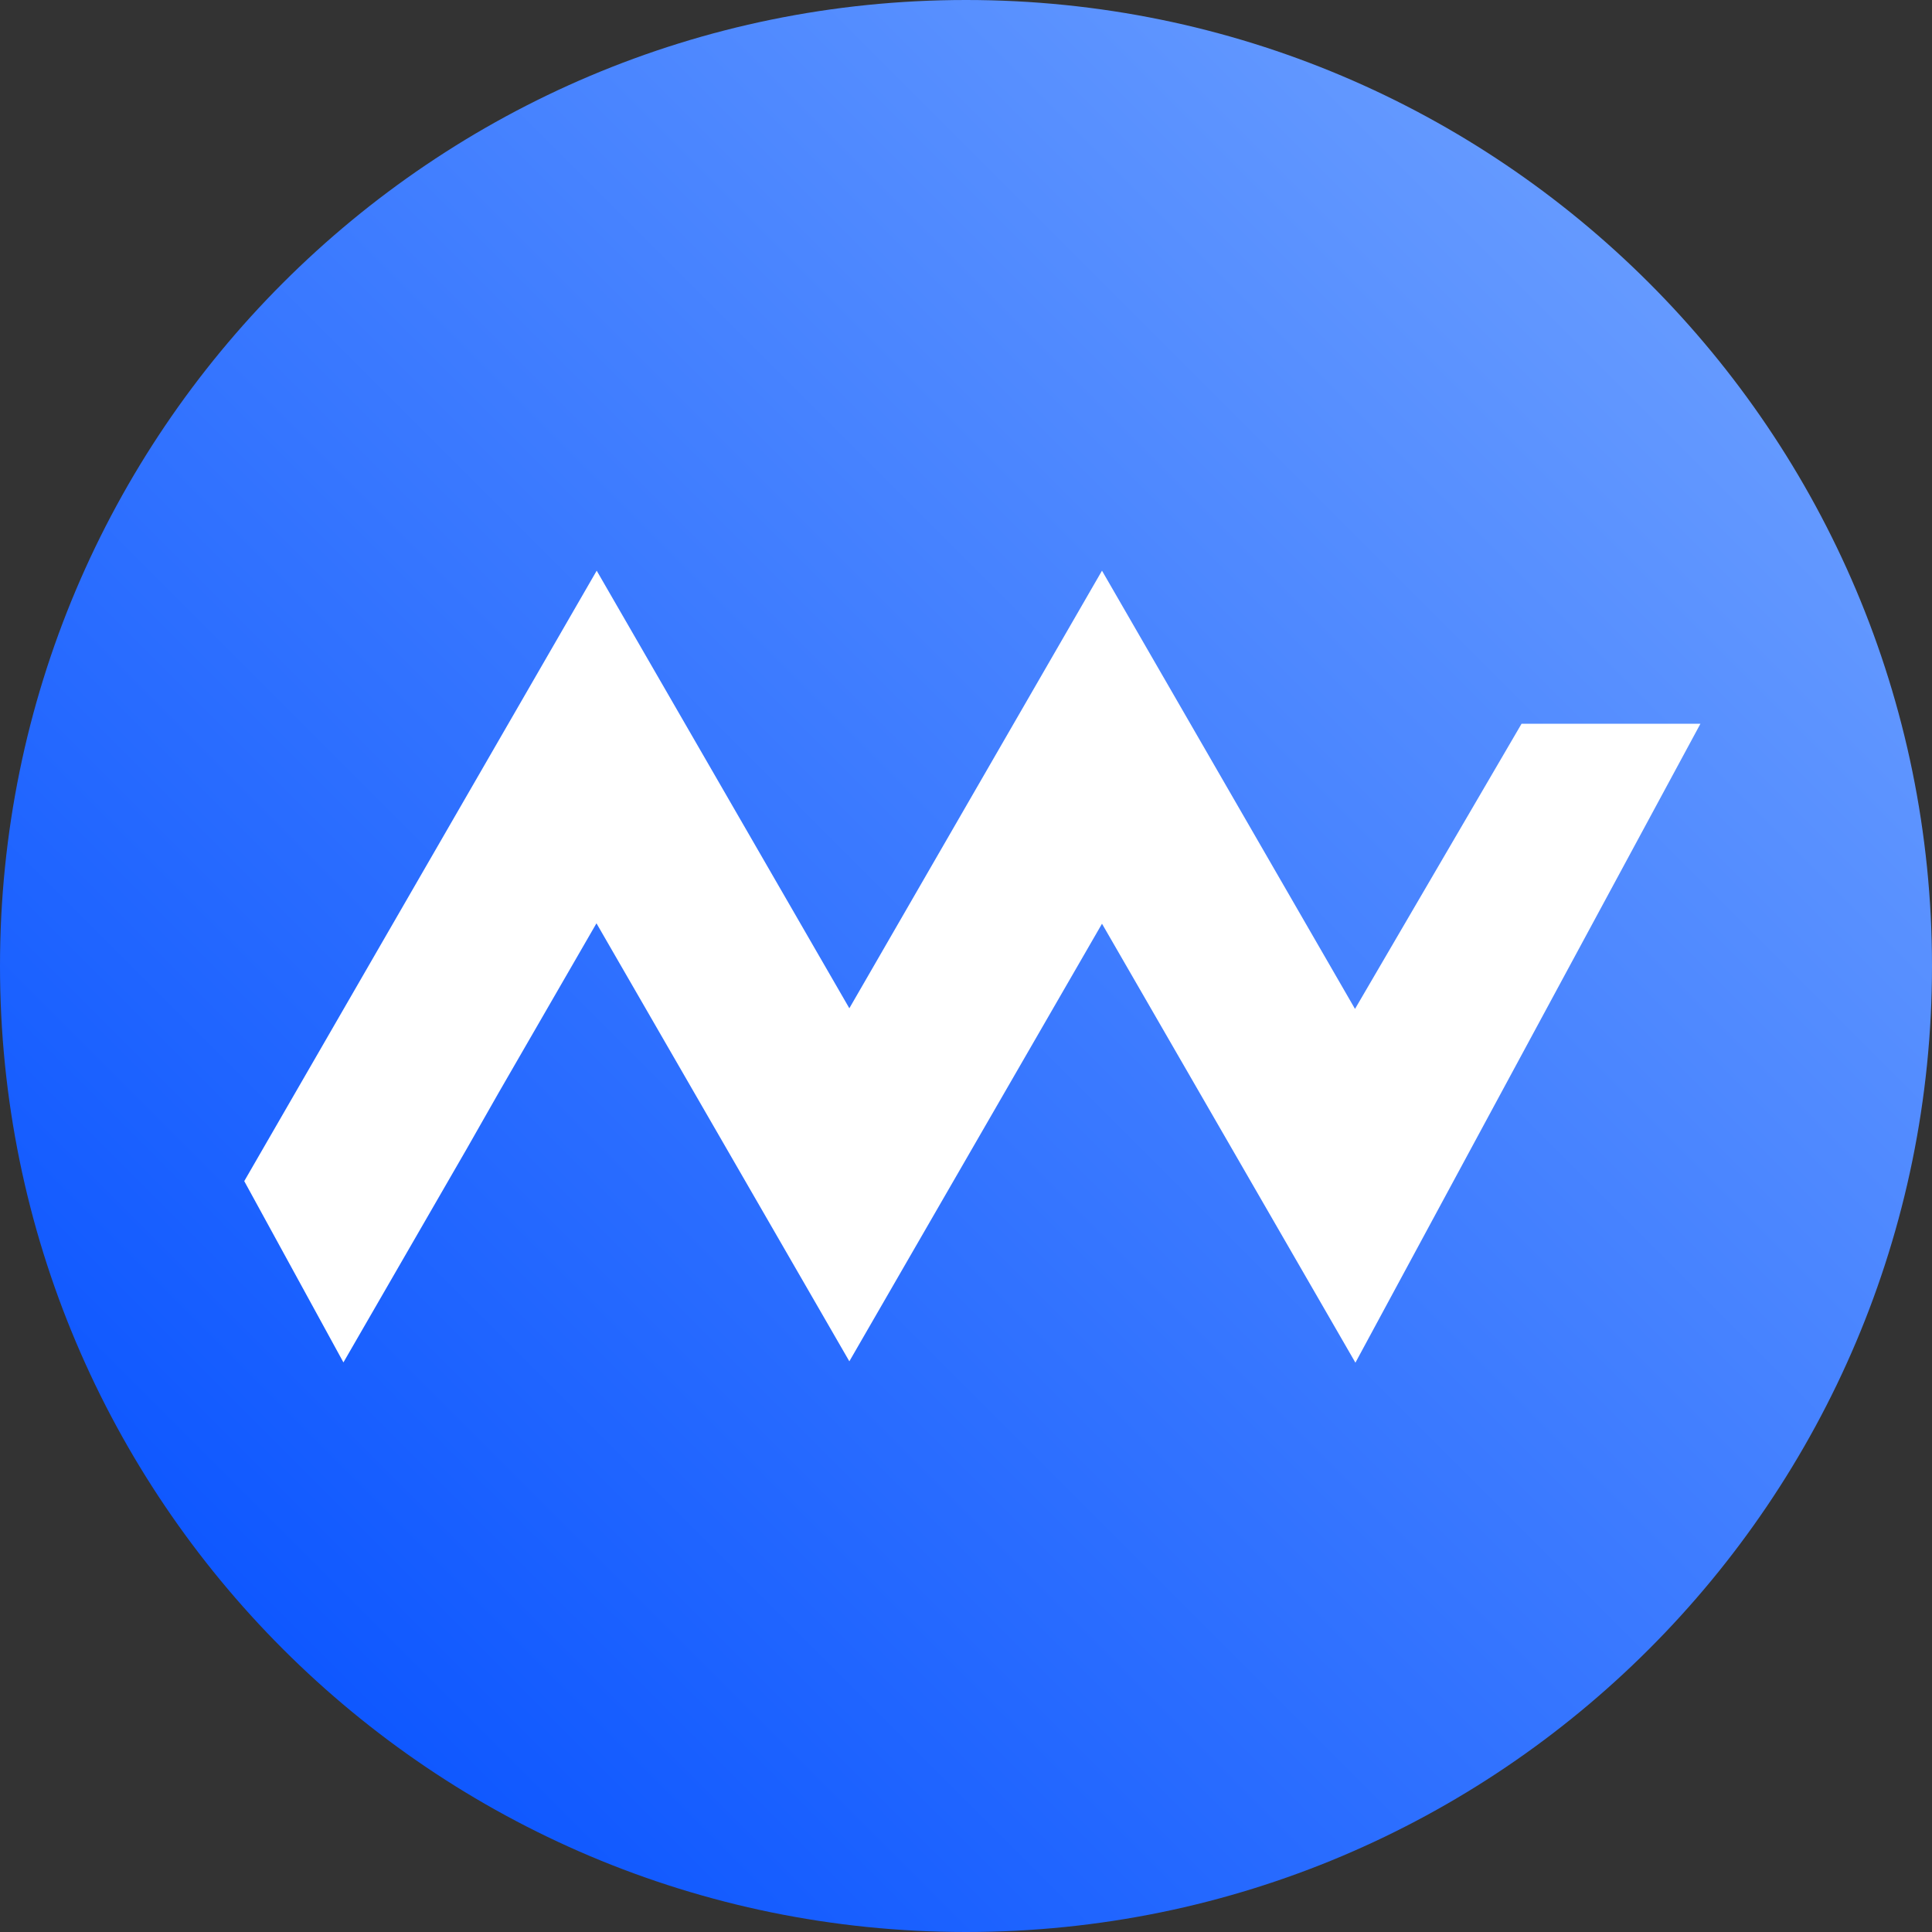 <svg width="260" height="260" viewBox="0 0 260 260" fill="none" xmlns="http://www.w3.org/2000/svg">
<rect x="0" y="0" width="260" height="260" fill="#333333" stroke="none"/>
<path d="M130 0C201.797 0 260 58.203 260 130C260 201.797 201.797 260 130 260C58.203 260 0 201.797 0 130C0 58.203 58.203 0 130 0Z" fill="url(#paint0_linear)"/>
<path fill-rule="evenodd" clip-rule="evenodd" d="M148.302 124.311L114.301 183.2L80.27 124.255L67.12 147.03L62.833 154.565L46.217 183.346L32.871 158.952L80.301 76.8L114.301 135.689L148.301 76.8L182.351 135.775L204.764 97.4H228.836L182.406 183.382L148.302 124.311Z" fill="white"/>
<path fill-rule="evenodd" clip-rule="evenodd" d="M182.301 176L148.301 117.111L114.301 176L80.269 117.055L59.64 152.786L59.716 152.766L46.301 176L37 159L80.301 84L114.301 142.889L148.301 84L182.333 142.945L206.83 101H222.801L182.301 176Z" fill="white"/>
<defs>
<linearGradient id="paint0_linear" x1="258.984" y1="1.016" x2="-1.016" y2="261.015" gradientUnits="userSpaceOnUse">
<stop offset="0.107" stop-color="#699DFF"/>
<stop offset="0.889" stop-color="#0A54FF"/>
</linearGradient>
</defs>
</svg>
